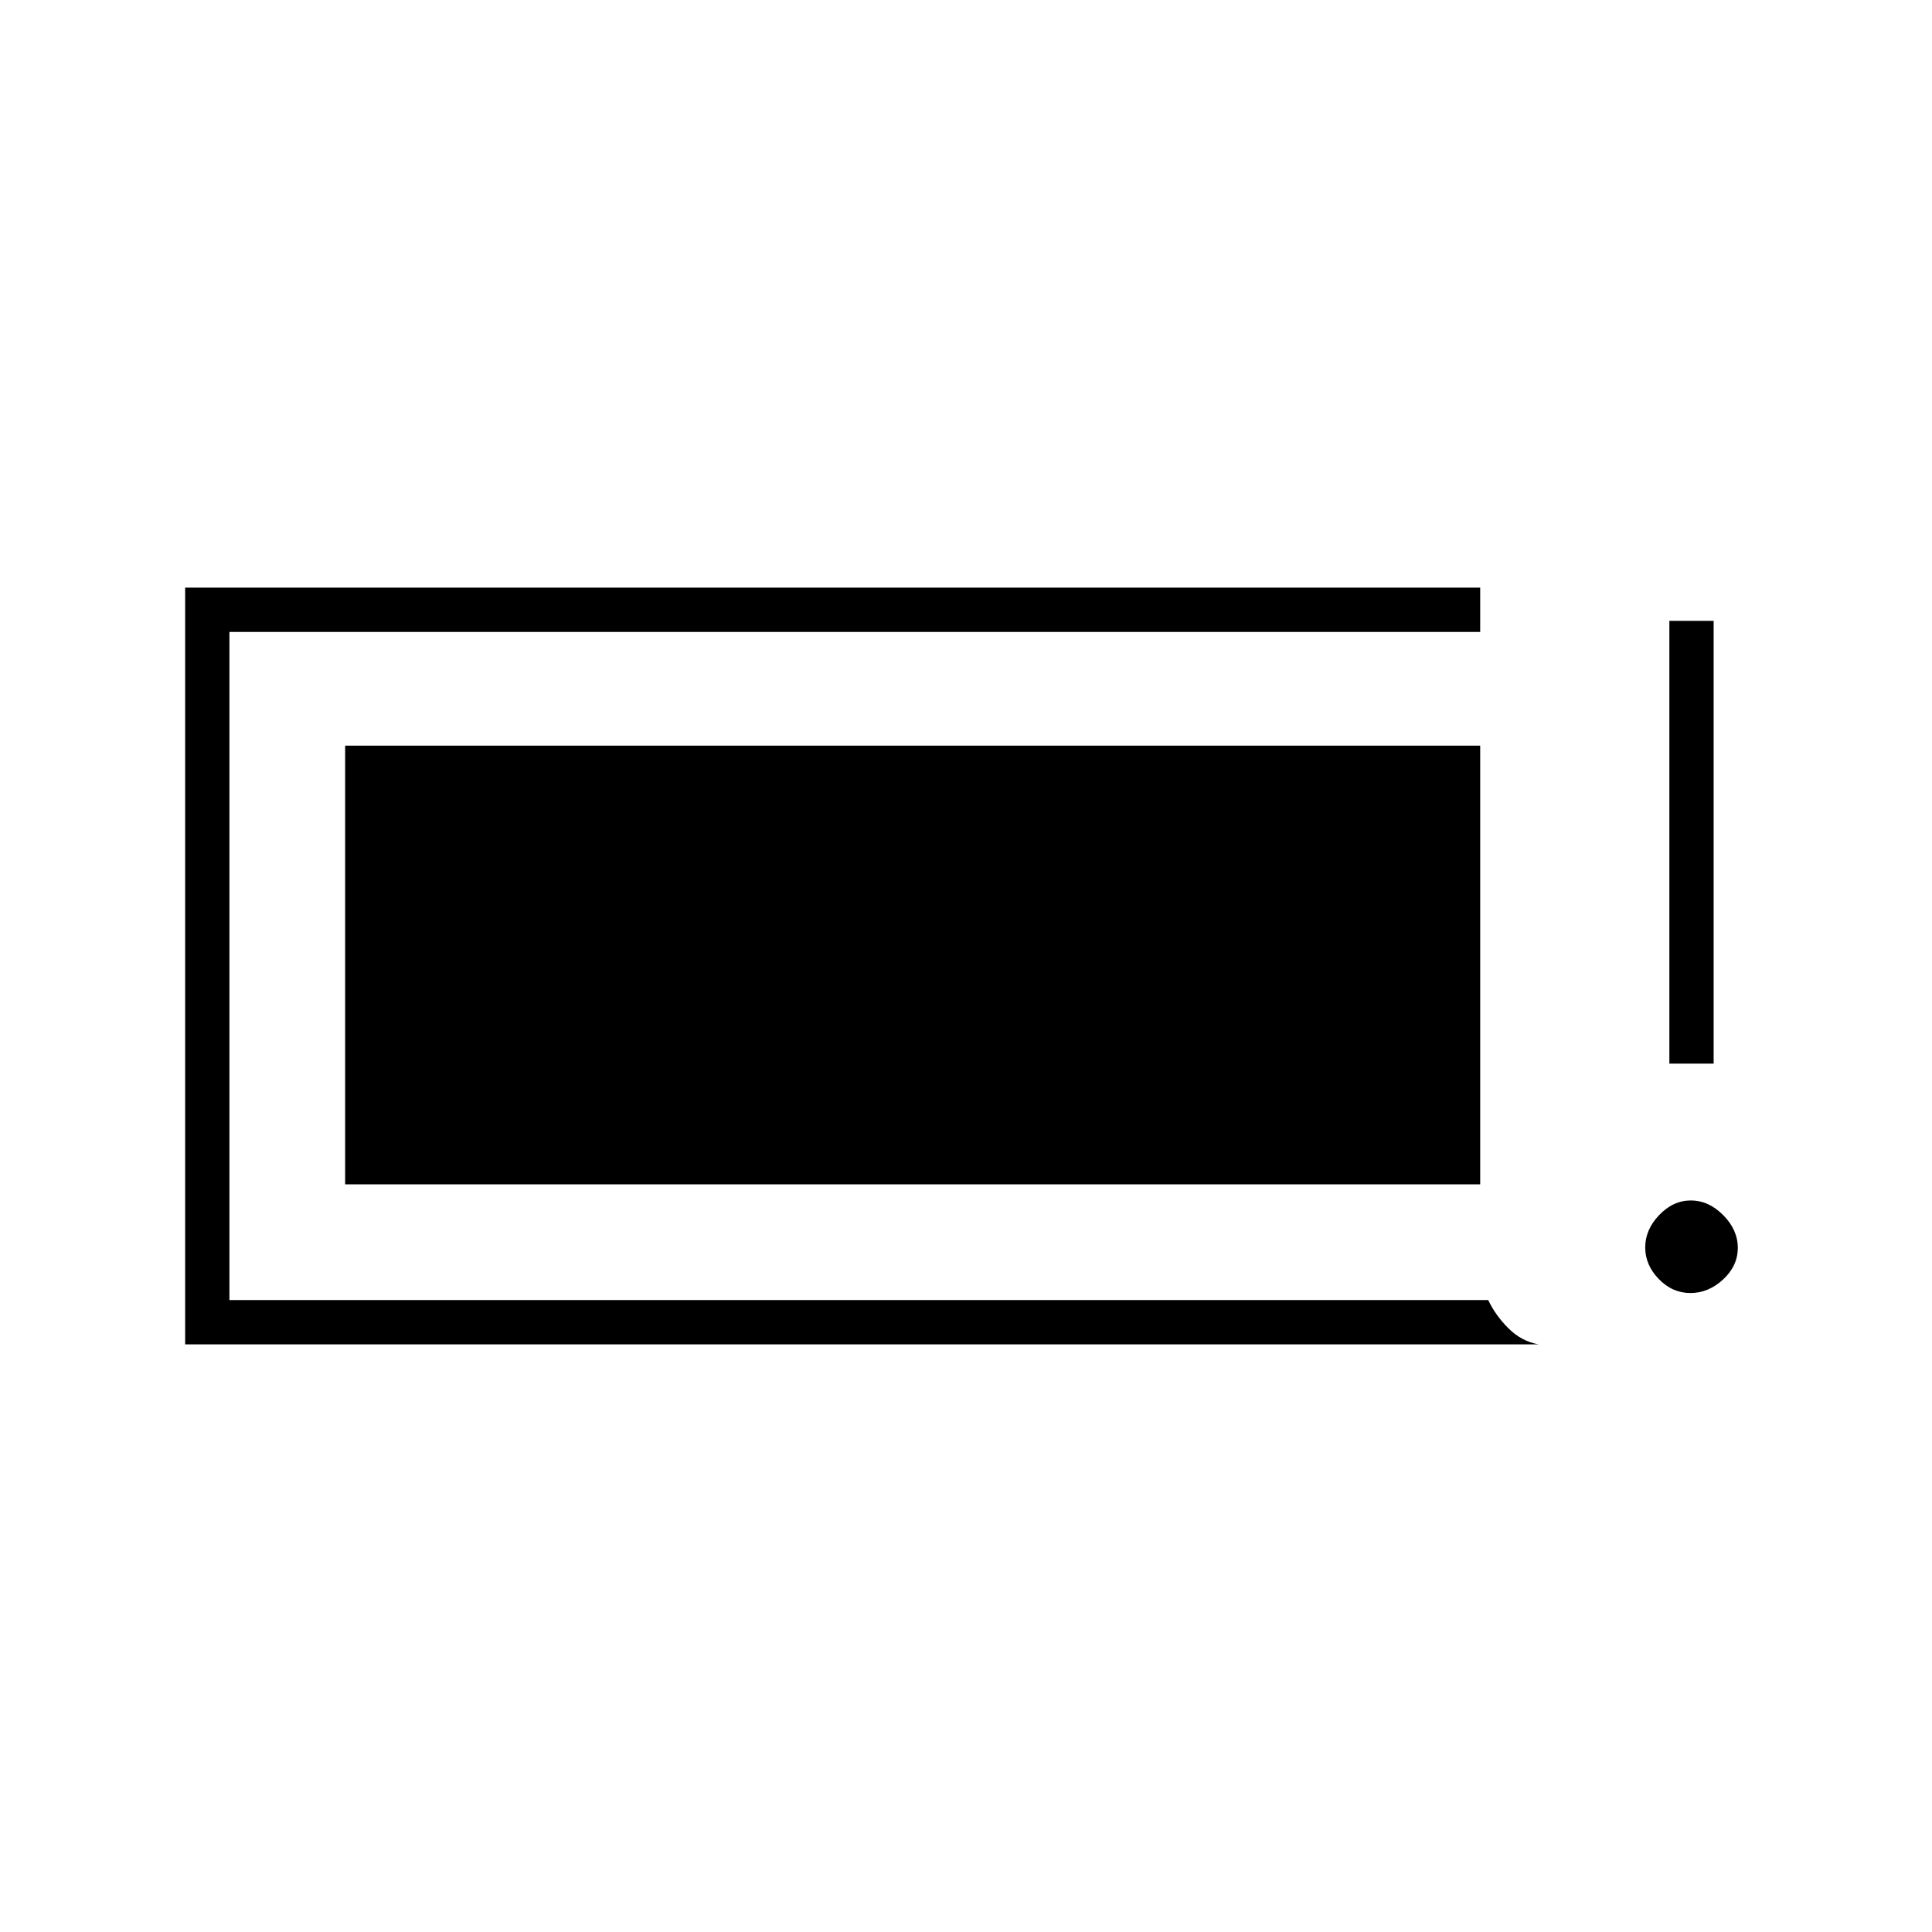 <svg xmlns="http://www.w3.org/2000/svg" height="48" viewBox="0 -960 960 960" width="48"><path d="M839.96-317.5q-8.96 0-15.71-6.94-6.75-6.95-6.75-15.75 0-8.81 6.94-16.06 6.95-7.25 15.75-7.25 8.81 0 16.06 7.29 7.25 7.3 7.25 16.25 0 8.96-7.29 15.71-7.3 6.75-16.25 6.75Zm-10.46-114v-220h22v220h-22ZM92-292v-376h643.5v22H114v332h625.5q3.5 7.5 10 14t15 8H92Zm79.5-79.5v-218h564v218h-564Z"/></svg>